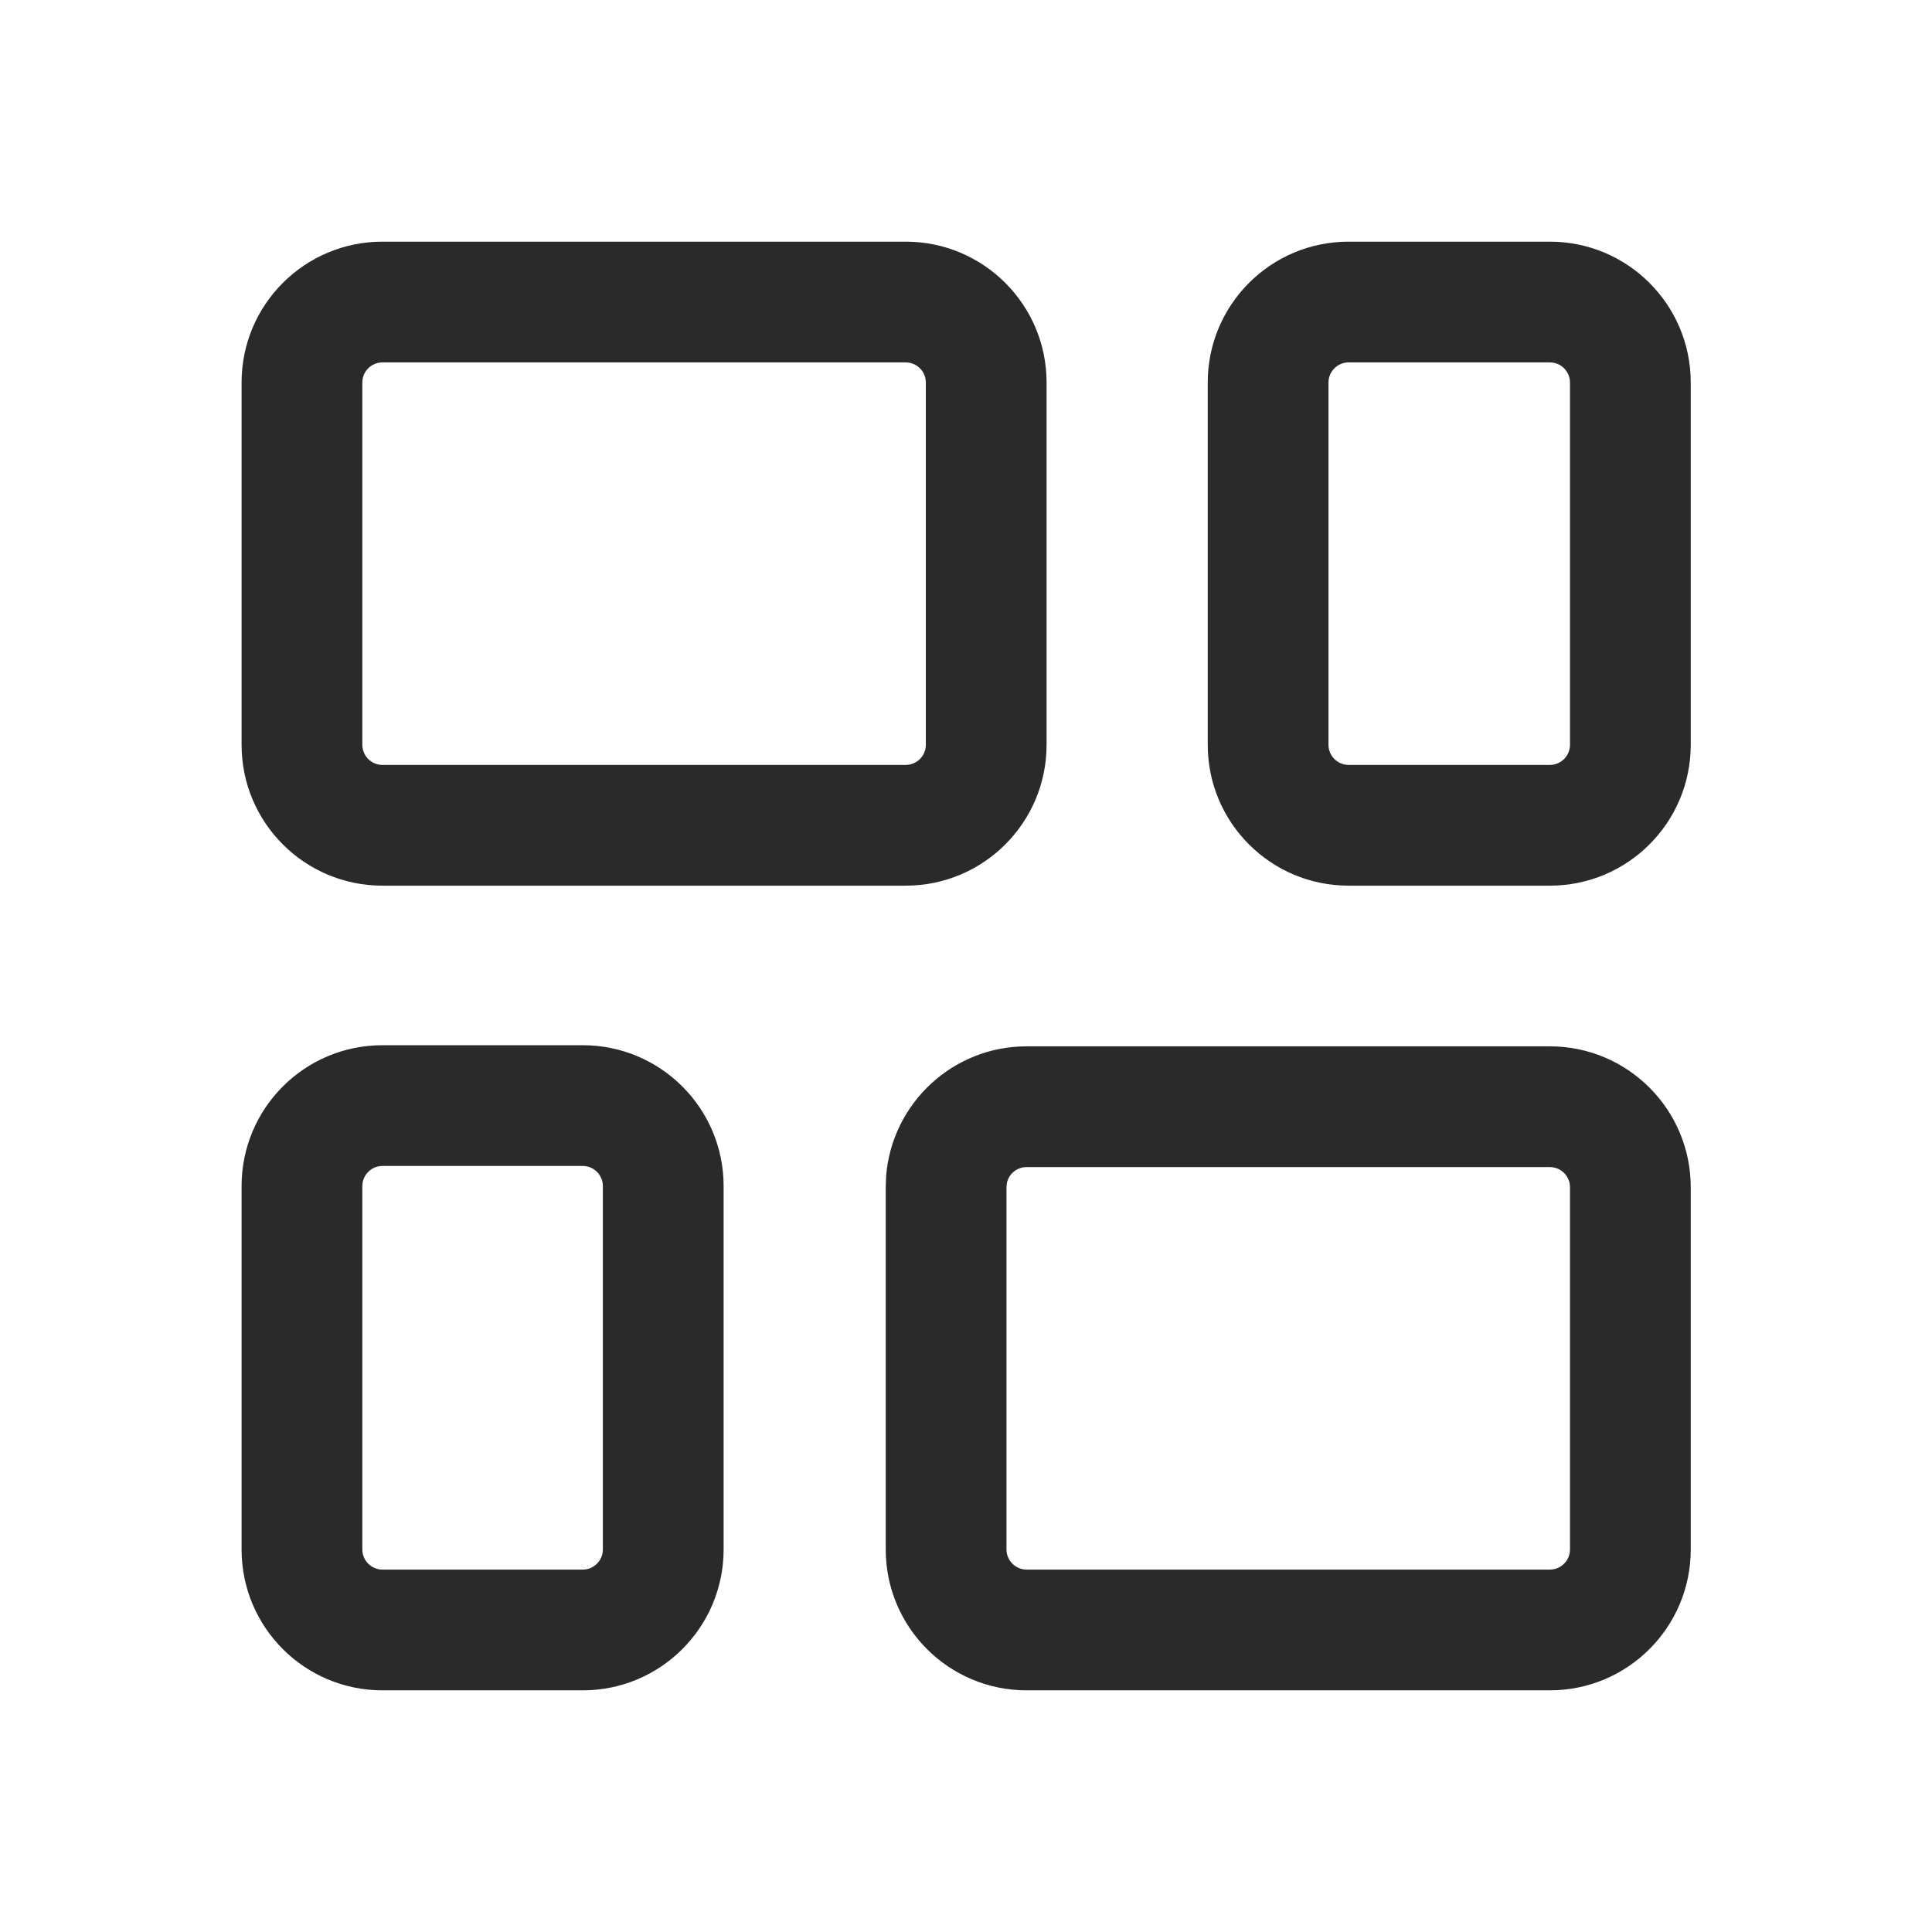 <svg width="24" height="24" viewBox="0 0 24 24" fill="none" xmlns="http://www.w3.org/2000/svg">
<path d="M13.001 4.752C13.001 3.785 12.217 3.002 11.251 3.002H4.751C3.784 3.002 3.001 3.785 3.001 4.752V9.252C3.001 10.219 3.784 11.002 4.751 11.002H11.251C12.217 11.002 13.001 10.219 13.001 9.252V4.752ZM8.989 14.734C8.989 13.767 8.205 12.984 7.239 12.984H4.751C3.784 12.984 3.001 13.767 3.001 14.734V19.248C3.001 20.215 3.784 20.998 4.751 20.998H7.239C8.205 20.998 8.989 20.215 8.989 19.248V14.734ZM11.501 4.752V9.252C11.501 9.39 11.389 9.502 11.251 9.502H4.751C4.613 9.502 4.501 9.39 4.501 9.252V4.752C4.501 4.614 4.613 4.502 4.751 4.502H11.251C11.389 4.502 11.501 4.614 11.501 4.752ZM7.489 14.734V19.248C7.489 19.386 7.377 19.498 7.239 19.498H4.751C4.613 19.498 4.501 19.386 4.501 19.248V14.734C4.501 14.596 4.613 14.484 4.751 14.484H7.239C7.377 14.484 7.489 14.596 7.489 14.734ZM21.003 14.748C21.003 13.782 20.219 12.998 19.253 12.998H12.753C11.835 12.998 11.082 13.705 11.008 14.605L11.003 14.748V19.248C11.003 20.215 11.786 20.998 12.753 20.998H19.253C20.219 20.998 21.003 20.215 21.003 19.248V14.748ZM19.503 14.748V19.248C19.503 19.386 19.391 19.498 19.253 19.498H12.753C12.615 19.498 12.503 19.386 12.503 19.248V14.748L12.509 14.691C12.535 14.58 12.634 14.498 12.753 14.498H19.253C19.391 14.498 19.503 14.61 19.503 14.748ZM21.003 4.752C21.003 3.785 20.219 3.002 19.253 3.002H16.753C15.786 3.002 15.003 3.785 15.003 4.752V9.252C15.003 10.219 15.786 11.002 16.753 11.002H19.253C20.219 11.002 21.003 10.219 21.003 9.252V4.752ZM19.503 9.252C19.503 9.39 19.391 9.502 19.253 9.502H16.753C16.615 9.502 16.503 9.39 16.503 9.252V4.752C16.503 4.614 16.615 4.502 16.753 4.502H19.253C19.391 4.502 19.503 4.614 19.503 4.752V9.252Z" fill="#2A2A2A"/>
</svg>
